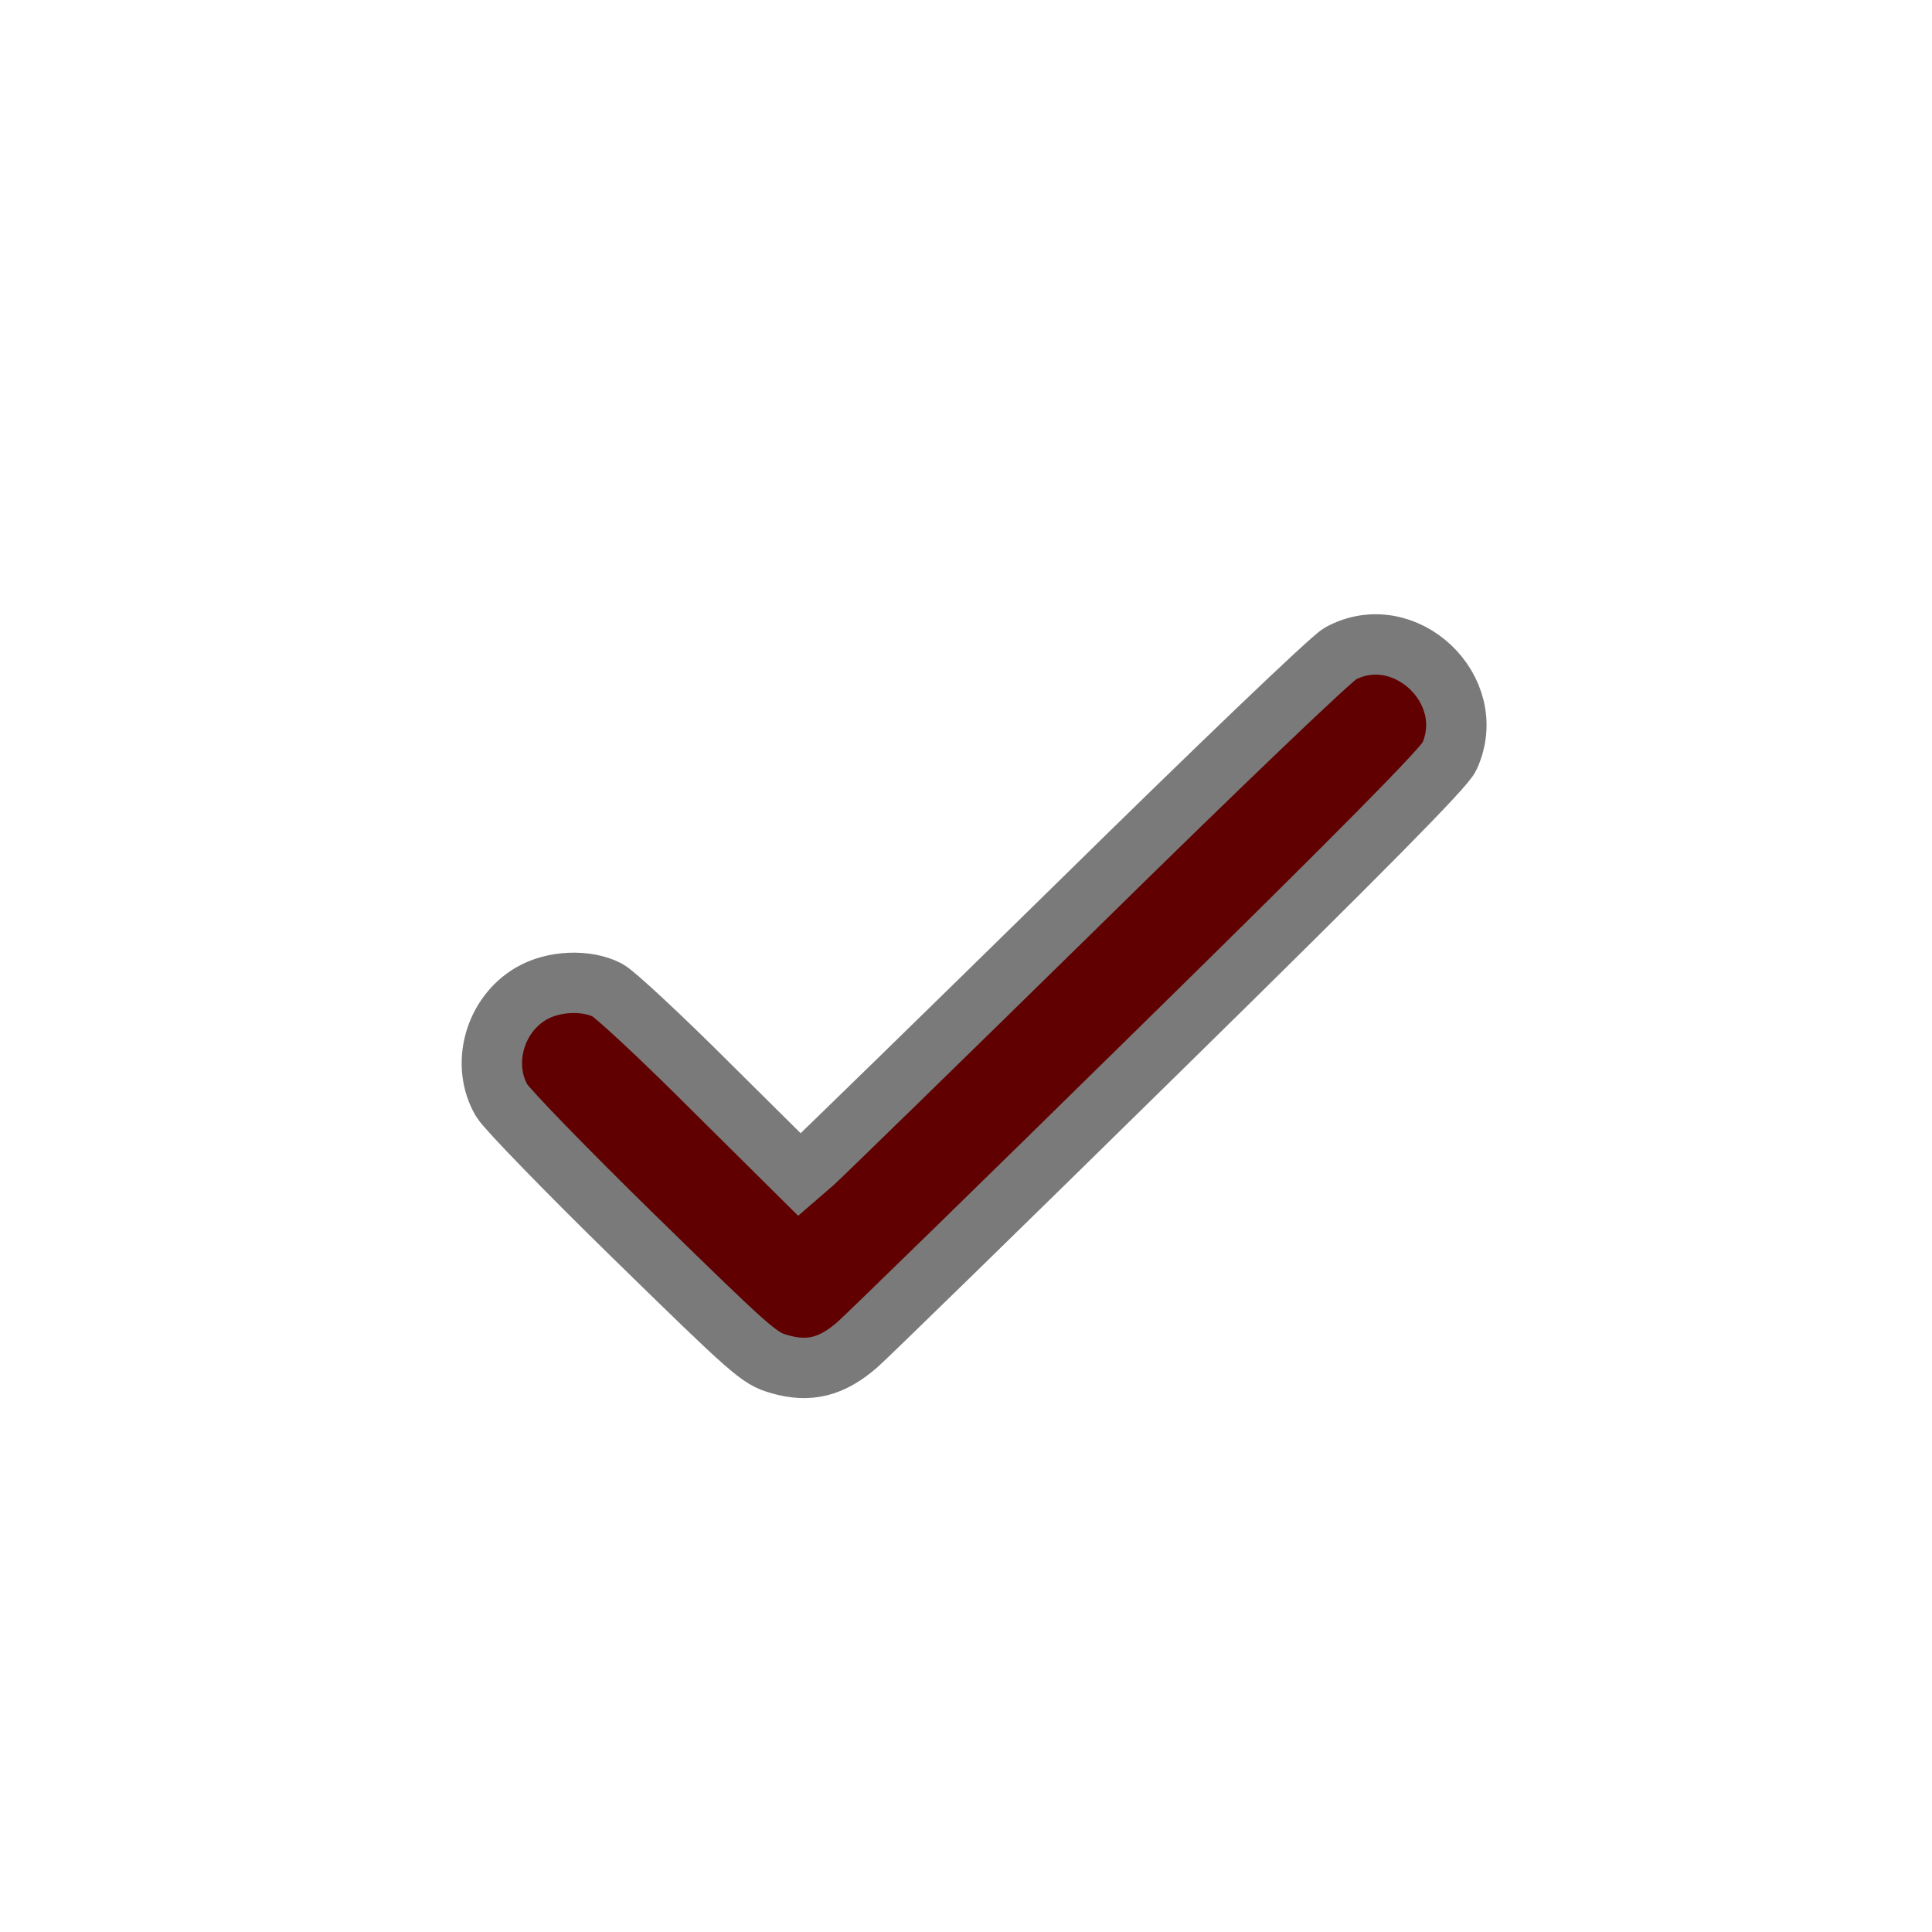 <!-- Generated by IcoMoon.io -->
<svg version="1.1" xmlns="http://www.w3.org/2000/svg" width="55" height="55" viewBox="0 0 32 32">
<path fill="#600000" stroke="#7a7a7a" d="M22.2 10.825c-0.15 0.081-2.025 1.875-4.369 4.181-2.262 2.219-4.219 4.125-4.35 4.244l-0.238 0.206-1.481-1.469c-0.813-0.813-1.581-1.525-1.7-1.587-0.35-0.181-0.9-0.156-1.262 0.056-0.613 0.356-0.838 1.181-0.488 1.775 0.088 0.144 1.075 1.163 2.2 2.262 1.95 1.906 2.063 2.006 2.394 2.1 0.494 0.144 0.875 0.050 1.306-0.331 0.175-0.156 2.425-2.35 5-4.881 3.363-3.3 4.712-4.669 4.794-4.85 0.506-1.106-0.744-2.281-1.806-1.706z"></path>
</svg>
